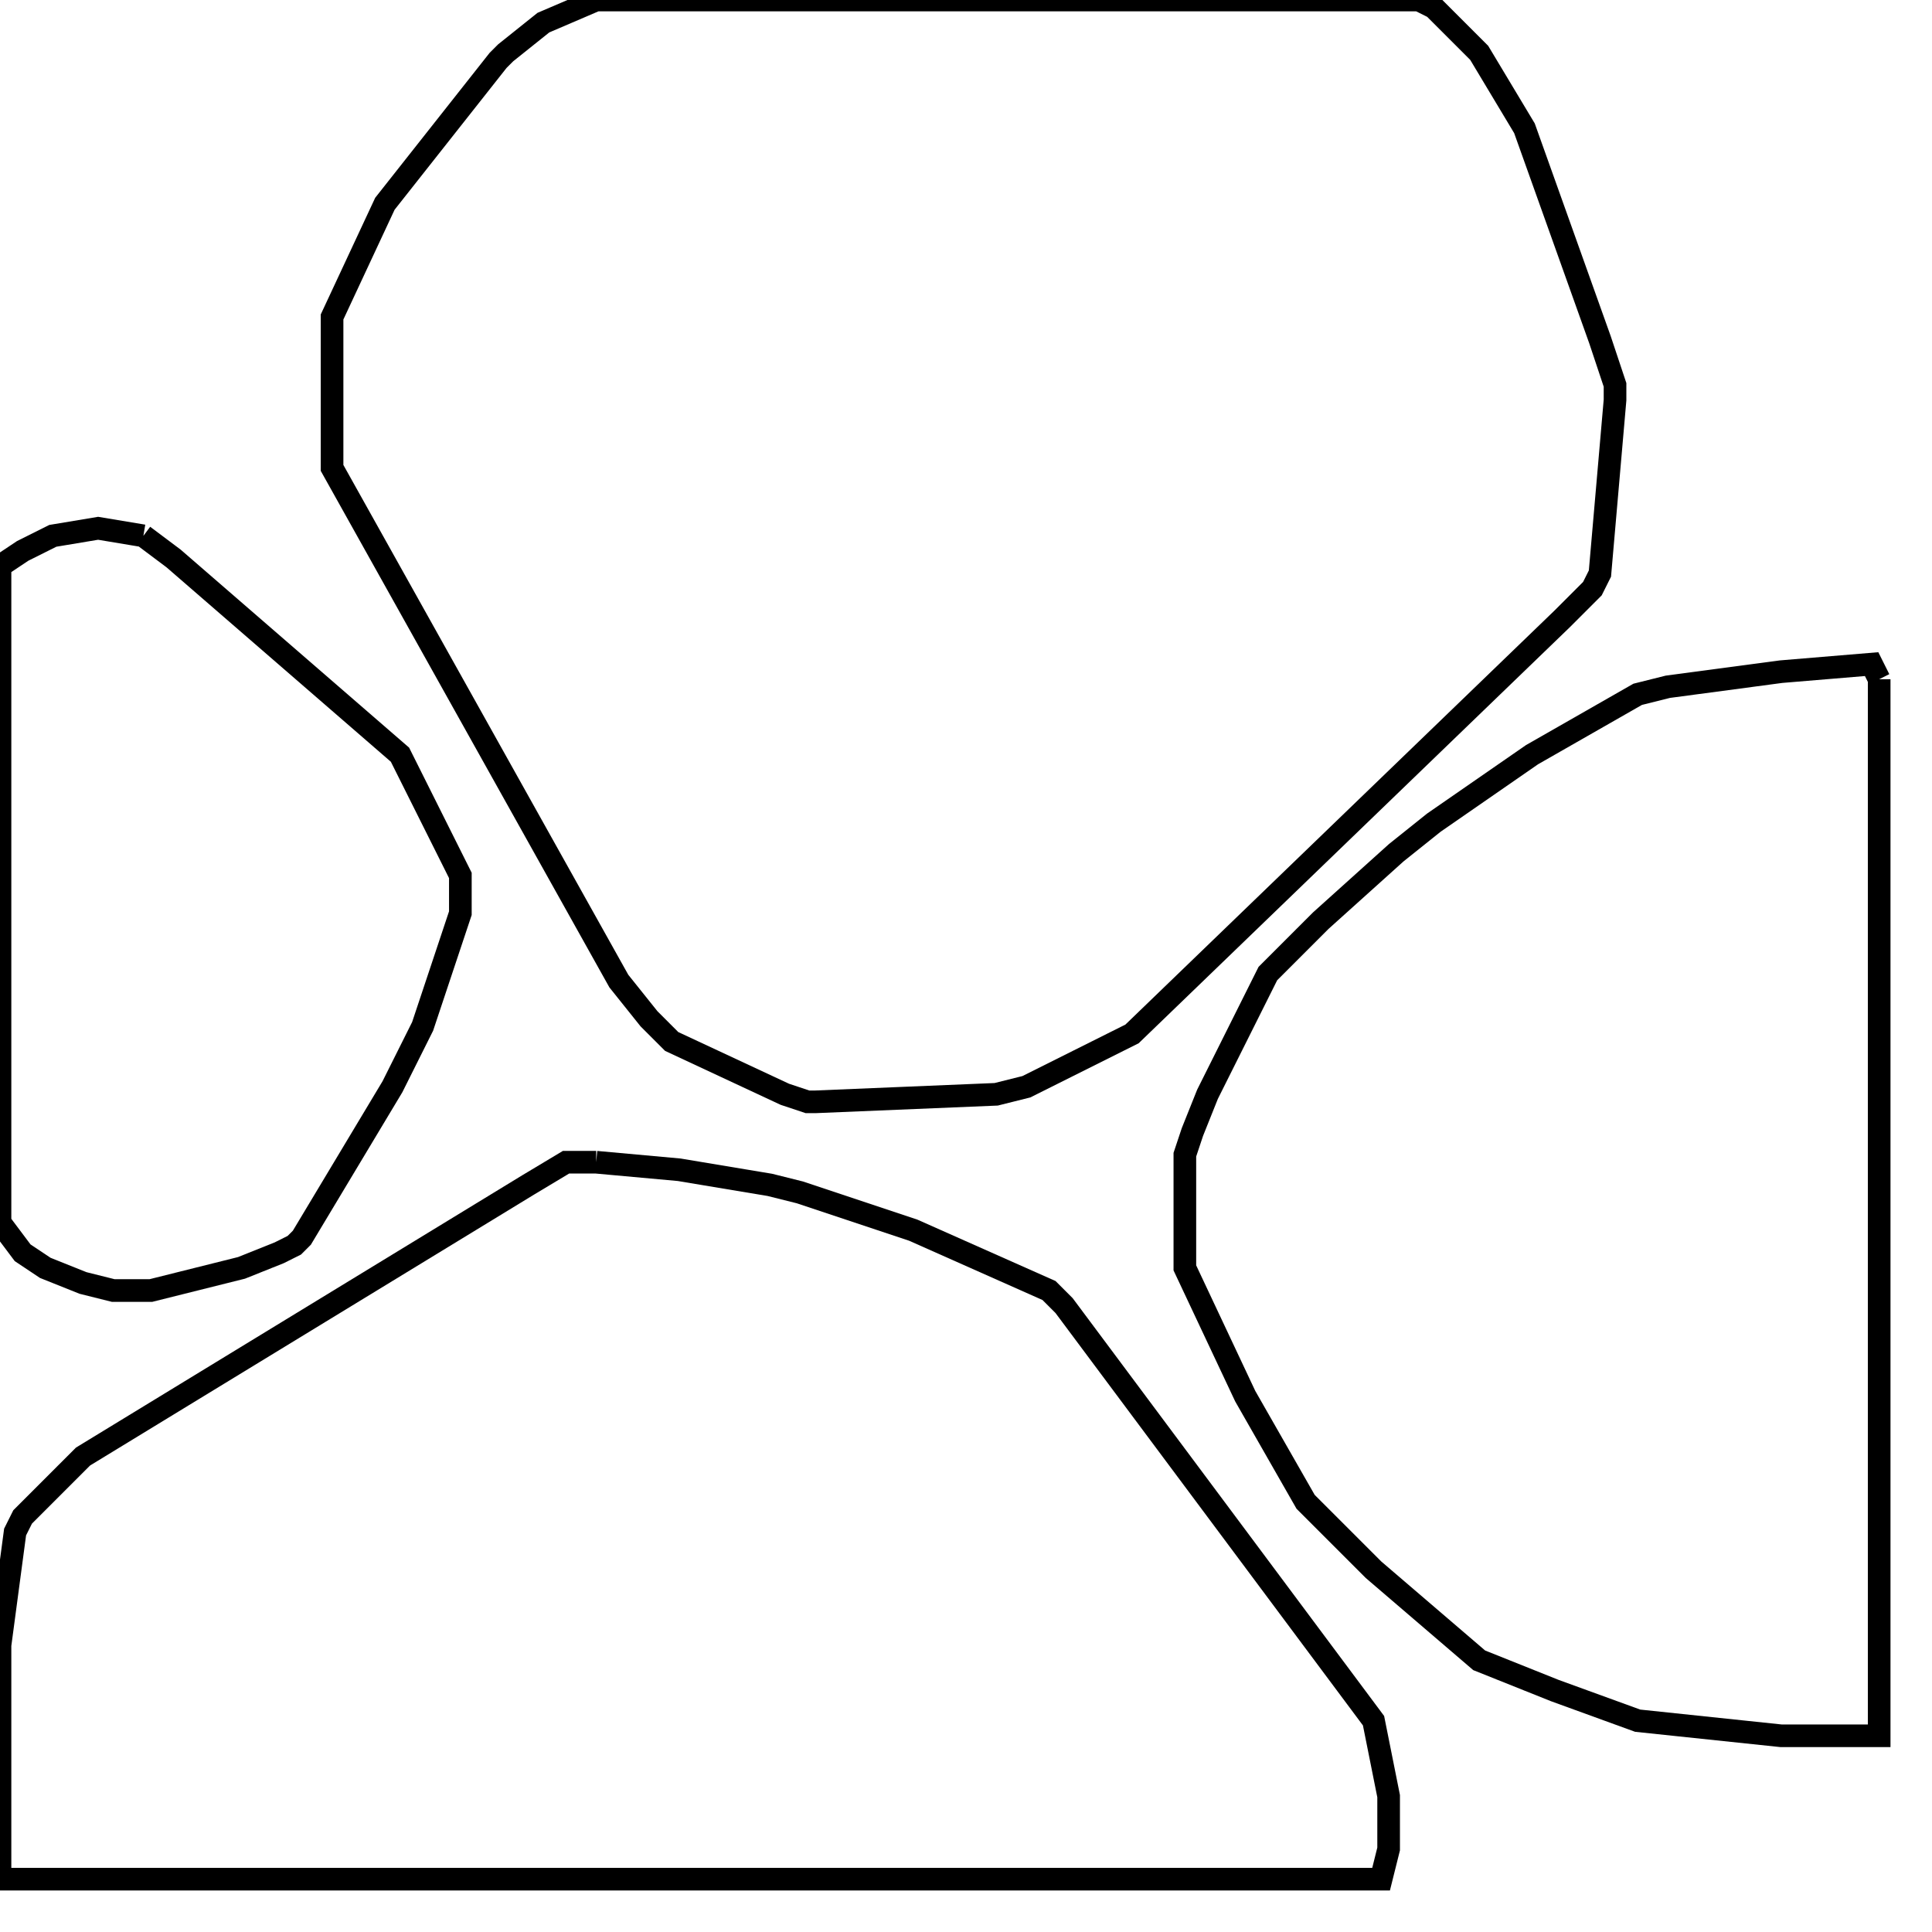 <svg width="256" height="256" xmlns="http://www.w3.org/2000/svg" fill-opacity="0" stroke="black" stroke-width="3" ><path d="M188 0 190 1 196 7 202 17 212 45 214 51 214 53 212 76 211 78 207 82 150 137 136 144 132 145 108 146 107 146 104 145 89 138 86 135 82 130 44 62 44 42 51 27 66 8 67 7 72 3 79 0 188 0 "/><path d="M79 154 90 155 102 157 106 158 121 163 139 171 141 173 182 228 184 238 184 245 183 249 0 249 0 218 2 203 3 201 11 193 70 157 75 154 79 154 "/><path d="M249 90 249 230 236 230 217 228 206 224 196 220 182 208 173 199 165 185 157 168 157 153 158 150 160 145 168 129 175 122 185 113 190 109 203 100 217 92 221 91 236 89 248 88 249 90 "/><path d="M19 71 23 74 53 100 61 116 61 121 56 136 52 144 40 164 39 165 37 166 32 168 20 171 15 171 11 170 6 168 3 166 0 162 0 75 3 73 7 71 13 70 19 71 "/></svg>